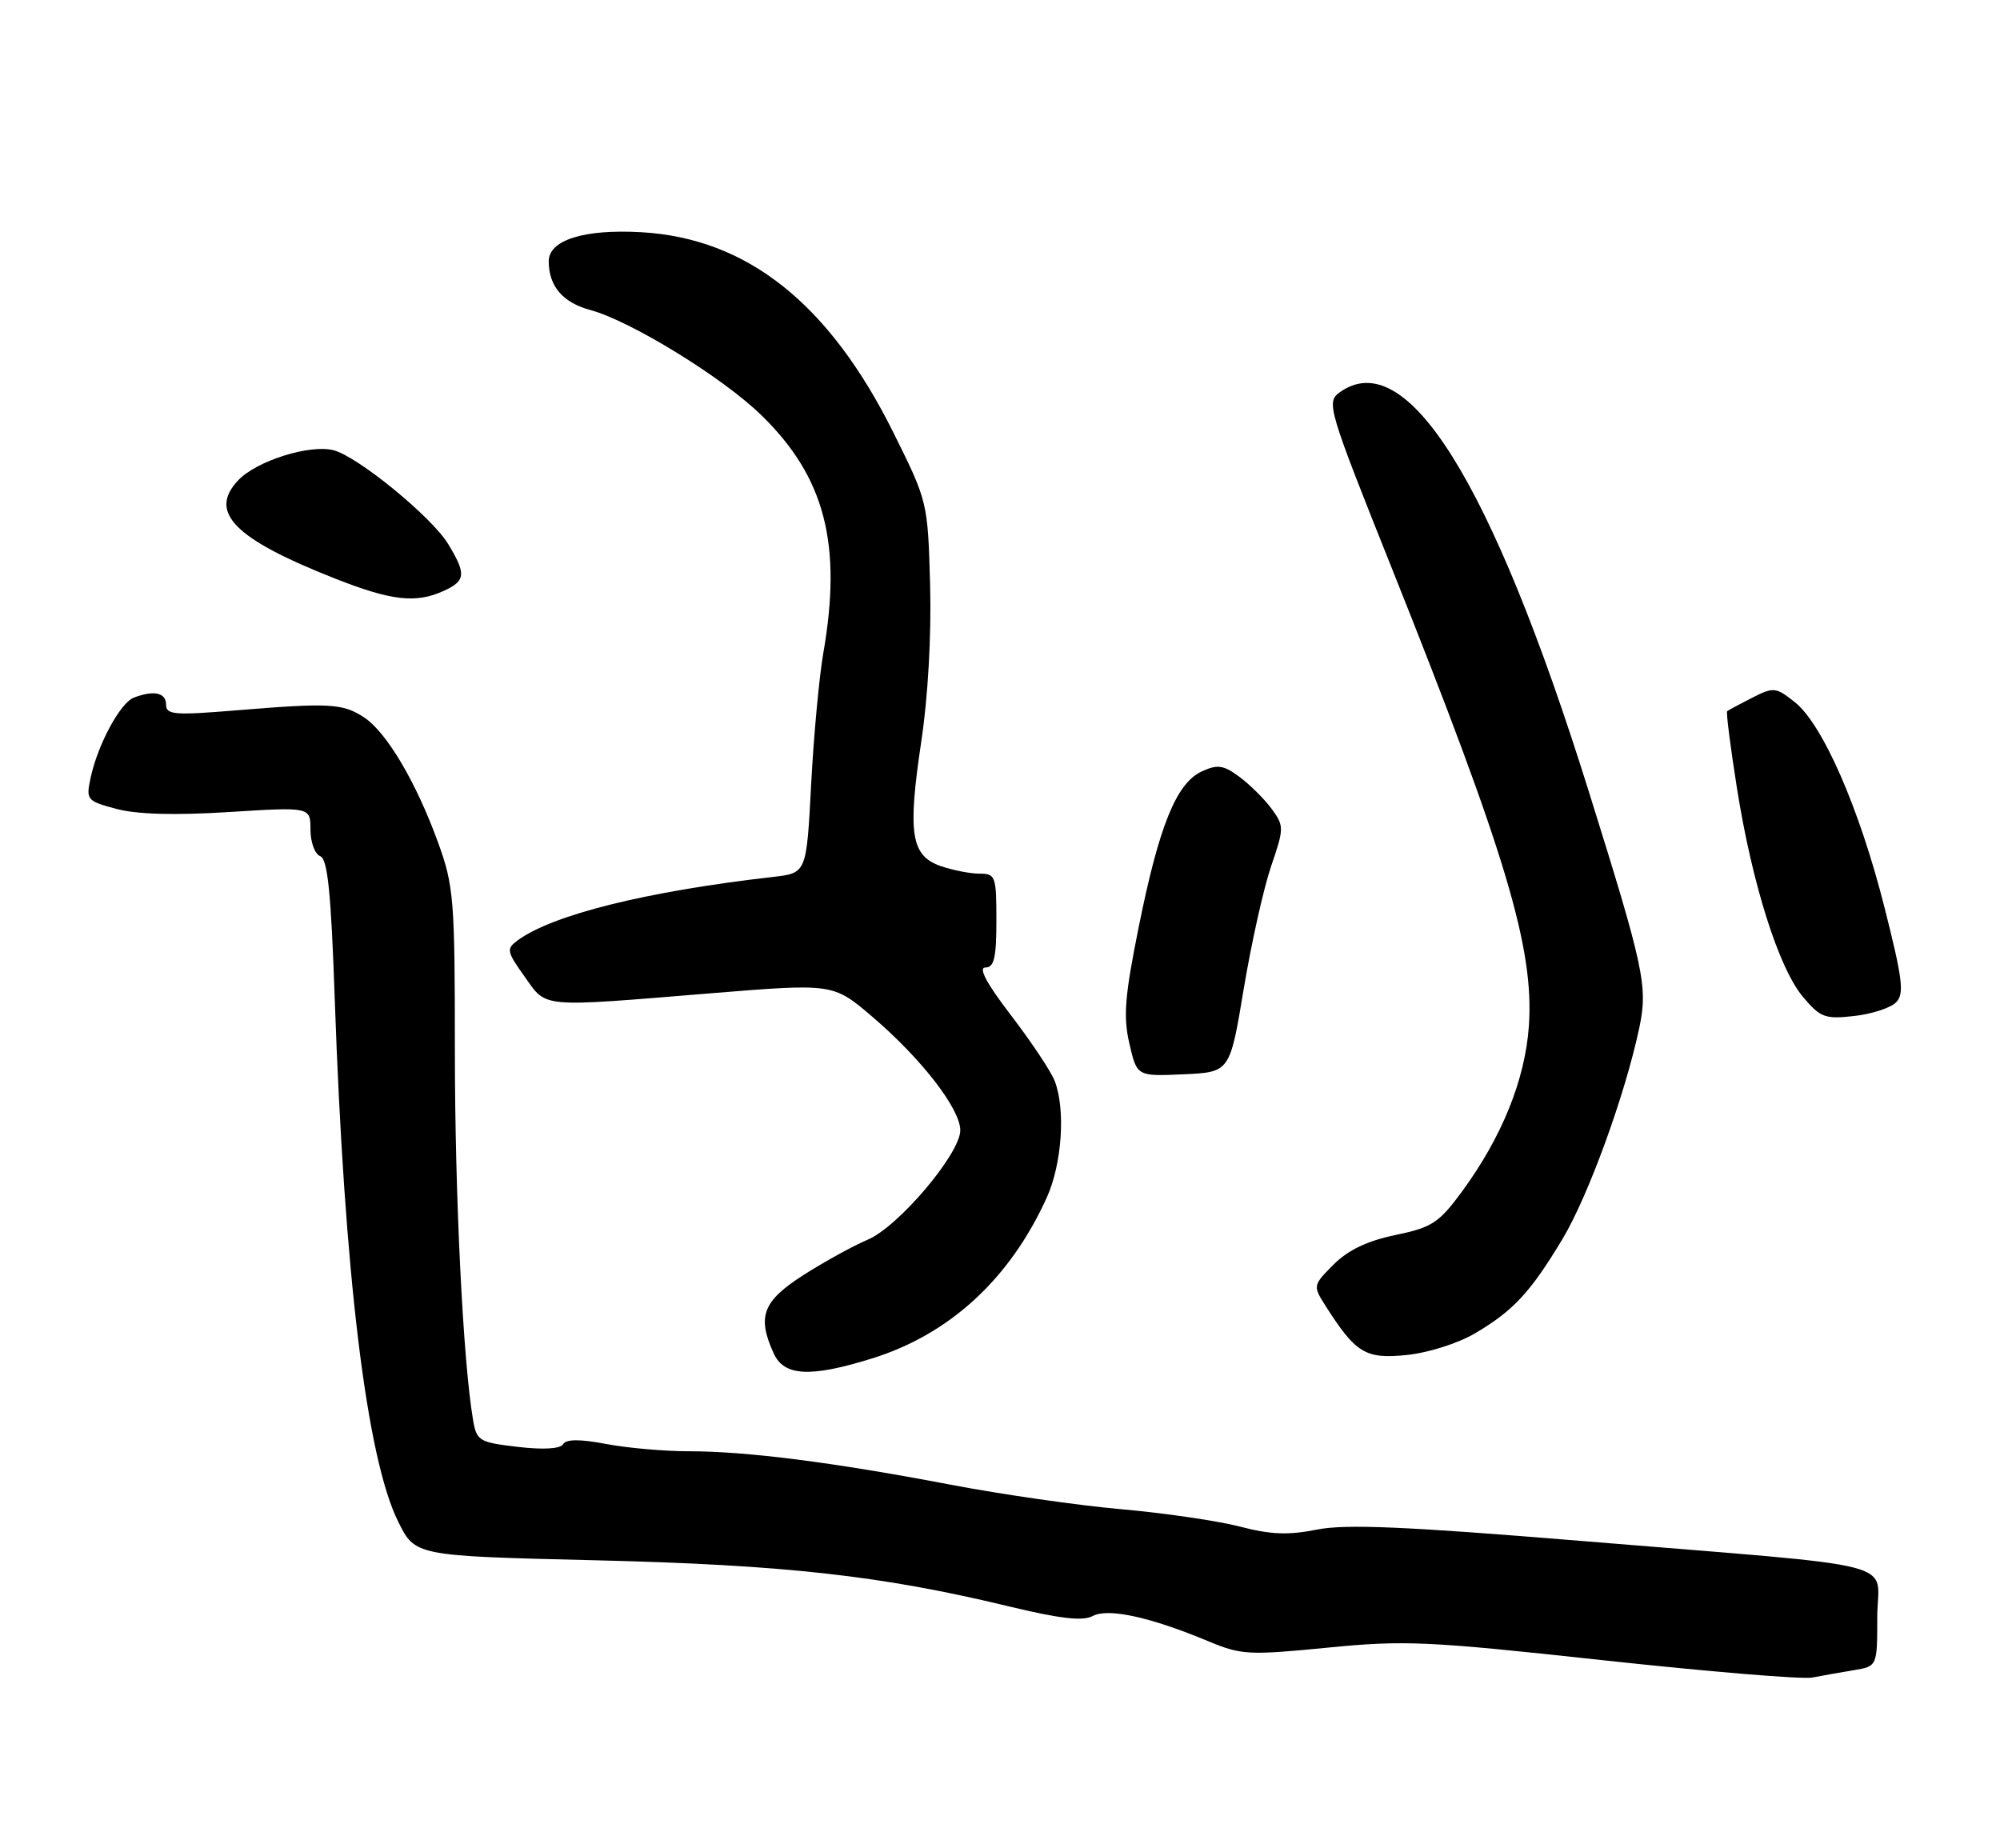 <?xml version="1.0" encoding="UTF-8" standalone="no"?>
<!DOCTYPE svg PUBLIC "-//W3C//DTD SVG 1.1//EN" "http://www.w3.org/Graphics/SVG/1.1/DTD/svg11.dtd" >
<svg xmlns="http://www.w3.org/2000/svg" xmlns:xlink="http://www.w3.org/1999/xlink" version="1.1" viewBox="0 0 277 256">
 <g >
 <path fill="currentColor"
d=" M 256.75 231.32 C 260.00 230.78 260.00 230.78 260.00 223.98 C 260.00 215.94 264.90 217.20 219.00 213.42 C 194.57 211.41 186.35 211.06 182.38 211.85 C 178.45 212.64 175.99 212.55 171.72 211.43 C 168.68 210.64 161.30 209.56 155.34 209.03 C 149.38 208.51 138.65 206.97 131.50 205.60 C 115.39 202.53 103.42 201.00 95.41 201.00 C 92.04 201.00 86.88 200.55 83.95 199.99 C 80.30 199.30 78.43 199.31 77.99 200.02 C 77.59 200.67 75.24 200.81 71.69 200.39 C 66.33 199.76 66.01 199.57 65.51 196.61 C 64.12 188.40 63.00 165.55 63.00 145.40 C 63.00 124.55 62.85 122.67 60.67 116.68 C 57.64 108.33 53.54 101.40 50.41 99.35 C 47.46 97.42 45.67 97.32 32.75 98.38 C 24.16 99.09 23.00 99.00 23.00 97.59 C 23.00 95.93 21.31 95.56 18.54 96.62 C 16.65 97.35 13.55 103.09 12.56 107.69 C 11.89 110.78 12.01 110.93 16.11 112.03 C 18.94 112.79 24.16 112.94 31.68 112.47 C 43.00 111.76 43.00 111.76 43.00 114.91 C 43.00 116.64 43.61 118.30 44.35 118.58 C 45.38 118.97 45.85 123.61 46.36 138.30 C 47.69 176.53 50.77 201.94 55.15 210.75 C 57.50 215.50 57.50 215.50 82.50 216.10 C 108.68 216.73 122.13 218.23 139.67 222.47 C 146.80 224.19 149.96 224.56 151.34 223.82 C 153.47 222.68 159.30 223.95 167.37 227.32 C 171.93 229.22 172.97 229.27 183.87 228.20 C 194.54 227.15 197.68 227.29 222.00 229.94 C 236.57 231.52 249.62 232.61 251.00 232.34 C 252.38 232.07 254.96 231.62 256.75 231.32 Z  M 120.76 188.15 C 131.53 184.80 139.86 177.14 144.97 165.88 C 147.08 161.24 147.60 153.71 146.09 149.75 C 145.60 148.44 142.88 144.36 140.07 140.68 C 136.67 136.26 135.46 134.00 136.47 134.00 C 137.69 134.00 138.00 132.66 138.00 127.50 C 138.00 121.34 137.88 121.00 135.65 121.00 C 134.36 121.00 131.93 120.52 130.26 119.94 C 126.17 118.51 125.69 115.43 127.59 102.75 C 128.53 96.56 129.01 87.95 128.82 81.00 C 128.50 69.55 128.48 69.46 123.76 59.96 C 114.85 42.03 103.48 32.99 88.80 32.16 C 80.88 31.71 76.00 33.25 76.00 36.19 C 76.00 39.63 77.94 41.91 81.77 42.94 C 87.37 44.46 100.04 52.25 105.40 57.46 C 114.25 66.05 116.67 75.33 114.02 90.50 C 113.45 93.80 112.69 102.00 112.34 108.71 C 111.70 120.92 111.70 120.92 107.10 121.45 C 89.57 123.45 76.54 126.68 71.68 130.25 C 70.11 131.41 70.18 131.79 72.65 135.25 C 75.78 139.64 74.49 139.53 98.45 137.57 C 115.40 136.19 115.40 136.19 120.83 140.83 C 127.62 146.63 133.00 153.58 133.00 156.55 C 133.00 159.78 124.40 169.94 120.15 171.71 C 118.20 172.53 114.22 174.72 111.30 176.58 C 105.63 180.21 104.82 182.32 107.16 187.45 C 108.60 190.62 112.24 190.80 120.76 188.15 Z  M 204.30 184.66 C 209.59 181.55 211.96 178.99 216.39 171.63 C 219.99 165.63 225.09 151.61 227.05 142.31 C 228.25 136.60 227.71 134.11 220.01 109.50 C 206.54 66.46 194.74 47.62 185.49 54.38 C 183.68 55.71 183.99 56.74 192.74 78.63 C 208.60 118.34 212.49 131.34 211.75 142.09 C 211.23 149.54 208.02 157.48 202.47 165.05 C 199.29 169.37 198.33 170.00 193.27 171.05 C 189.40 171.85 186.71 173.13 184.71 175.13 C 181.85 178.00 181.83 178.09 183.53 180.77 C 187.76 187.43 189.10 188.25 194.80 187.67 C 197.79 187.37 201.93 186.06 204.30 184.66 Z  M 172.25 137.00 C 173.30 130.68 175.01 123.03 176.04 120.00 C 177.85 114.72 177.85 114.40 176.15 112.06 C 175.17 110.72 173.18 108.73 171.72 107.64 C 169.47 105.96 168.66 105.83 166.47 106.83 C 162.94 108.44 160.55 114.31 157.73 128.30 C 155.78 137.96 155.55 140.80 156.42 144.54 C 157.47 149.08 157.47 149.08 163.91 148.79 C 170.34 148.50 170.34 148.50 172.25 137.00 Z  M 262.59 138.84 C 263.77 137.66 263.54 135.72 261.01 125.71 C 257.53 111.94 252.43 100.27 248.55 97.22 C 245.94 95.16 245.64 95.13 242.65 96.65 C 240.92 97.53 239.37 98.37 239.21 98.50 C 239.05 98.64 239.66 103.42 240.56 109.12 C 242.67 122.44 246.35 134.07 249.71 138.07 C 252.12 140.93 252.77 141.17 256.78 140.72 C 259.22 140.45 261.83 139.60 262.59 138.84 Z  M 61.45 81.84 C 64.51 80.45 64.60 79.49 62.04 75.30 C 59.77 71.58 49.55 63.22 46.21 62.36 C 42.91 61.50 35.50 63.84 32.98 66.53 C 28.82 70.95 32.44 74.62 46.35 80.11 C 54.20 83.21 57.60 83.60 61.45 81.84 Z "/>
</g>
</svg>